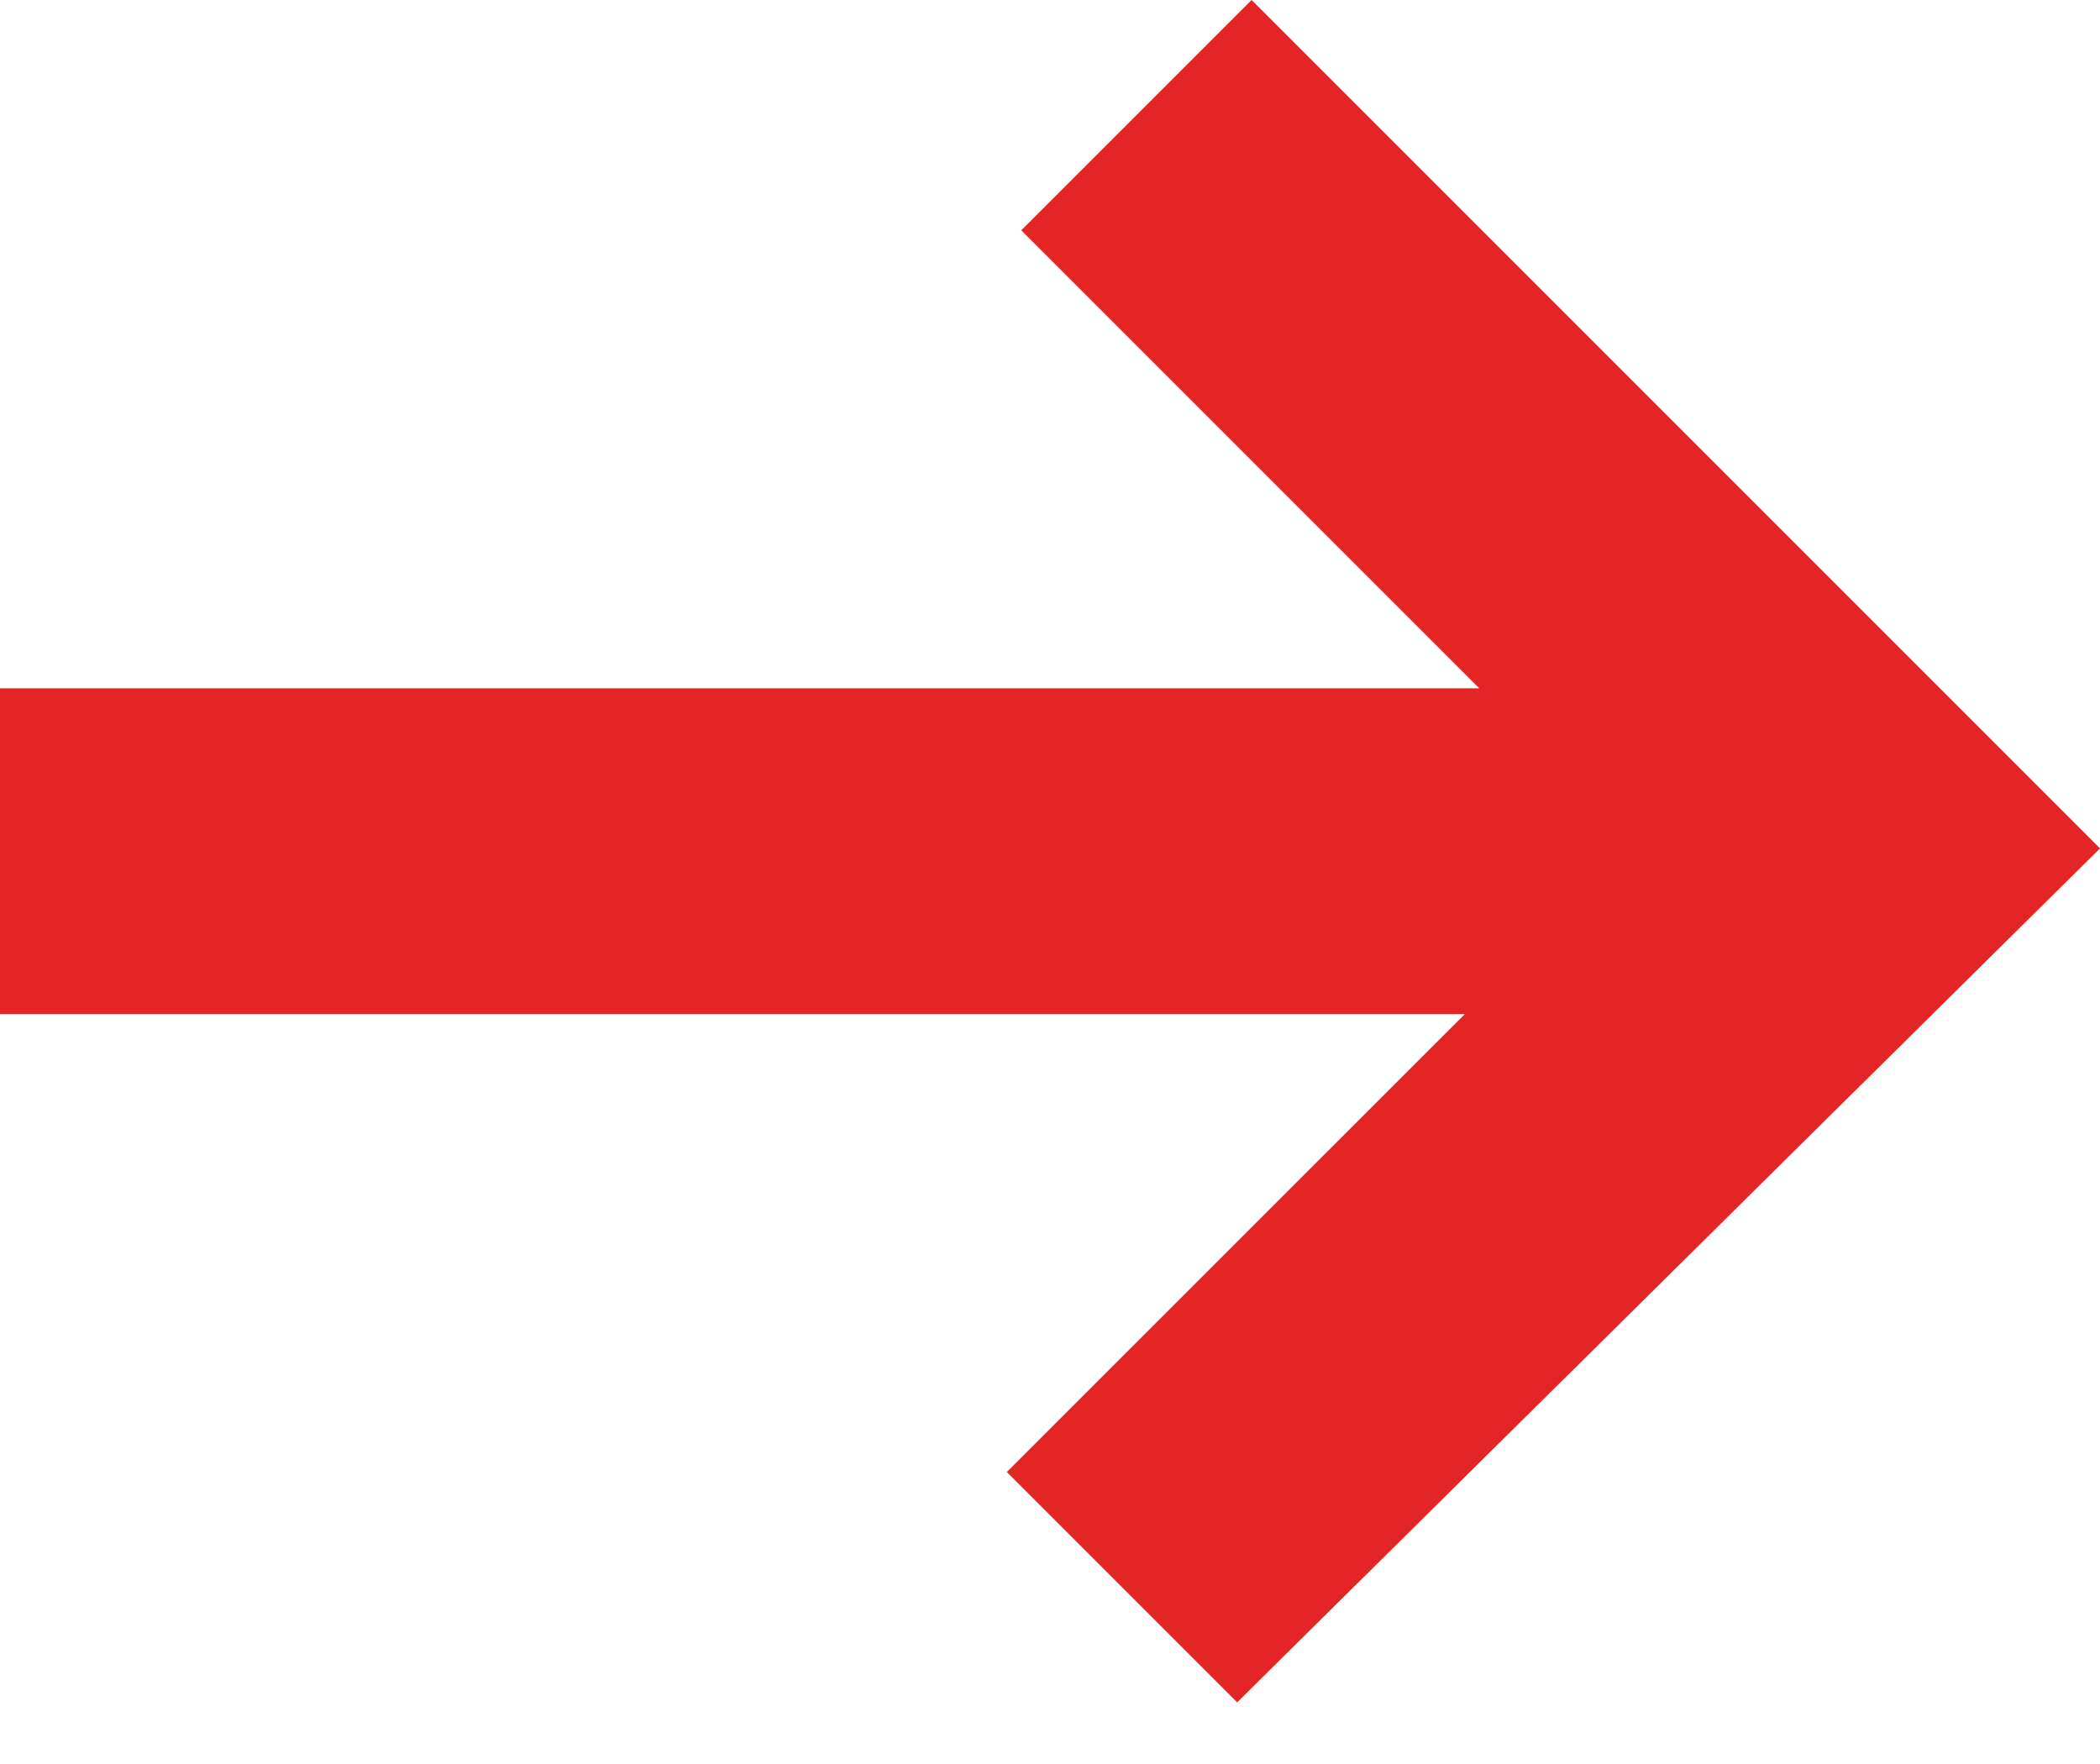 <svg width="25" height="21" viewBox="0 0 25 21" fill="none" xmlns="http://www.w3.org/2000/svg">
<path fill-rule="evenodd" clip-rule="evenodd" d="M12.158 2.742L17.61 8.194H0V12.072H17.439L11.986 17.524L14.728 20.266L25 10.1L14.9 0L12.158 2.742Z" fill="#E42525"/>
</svg>
